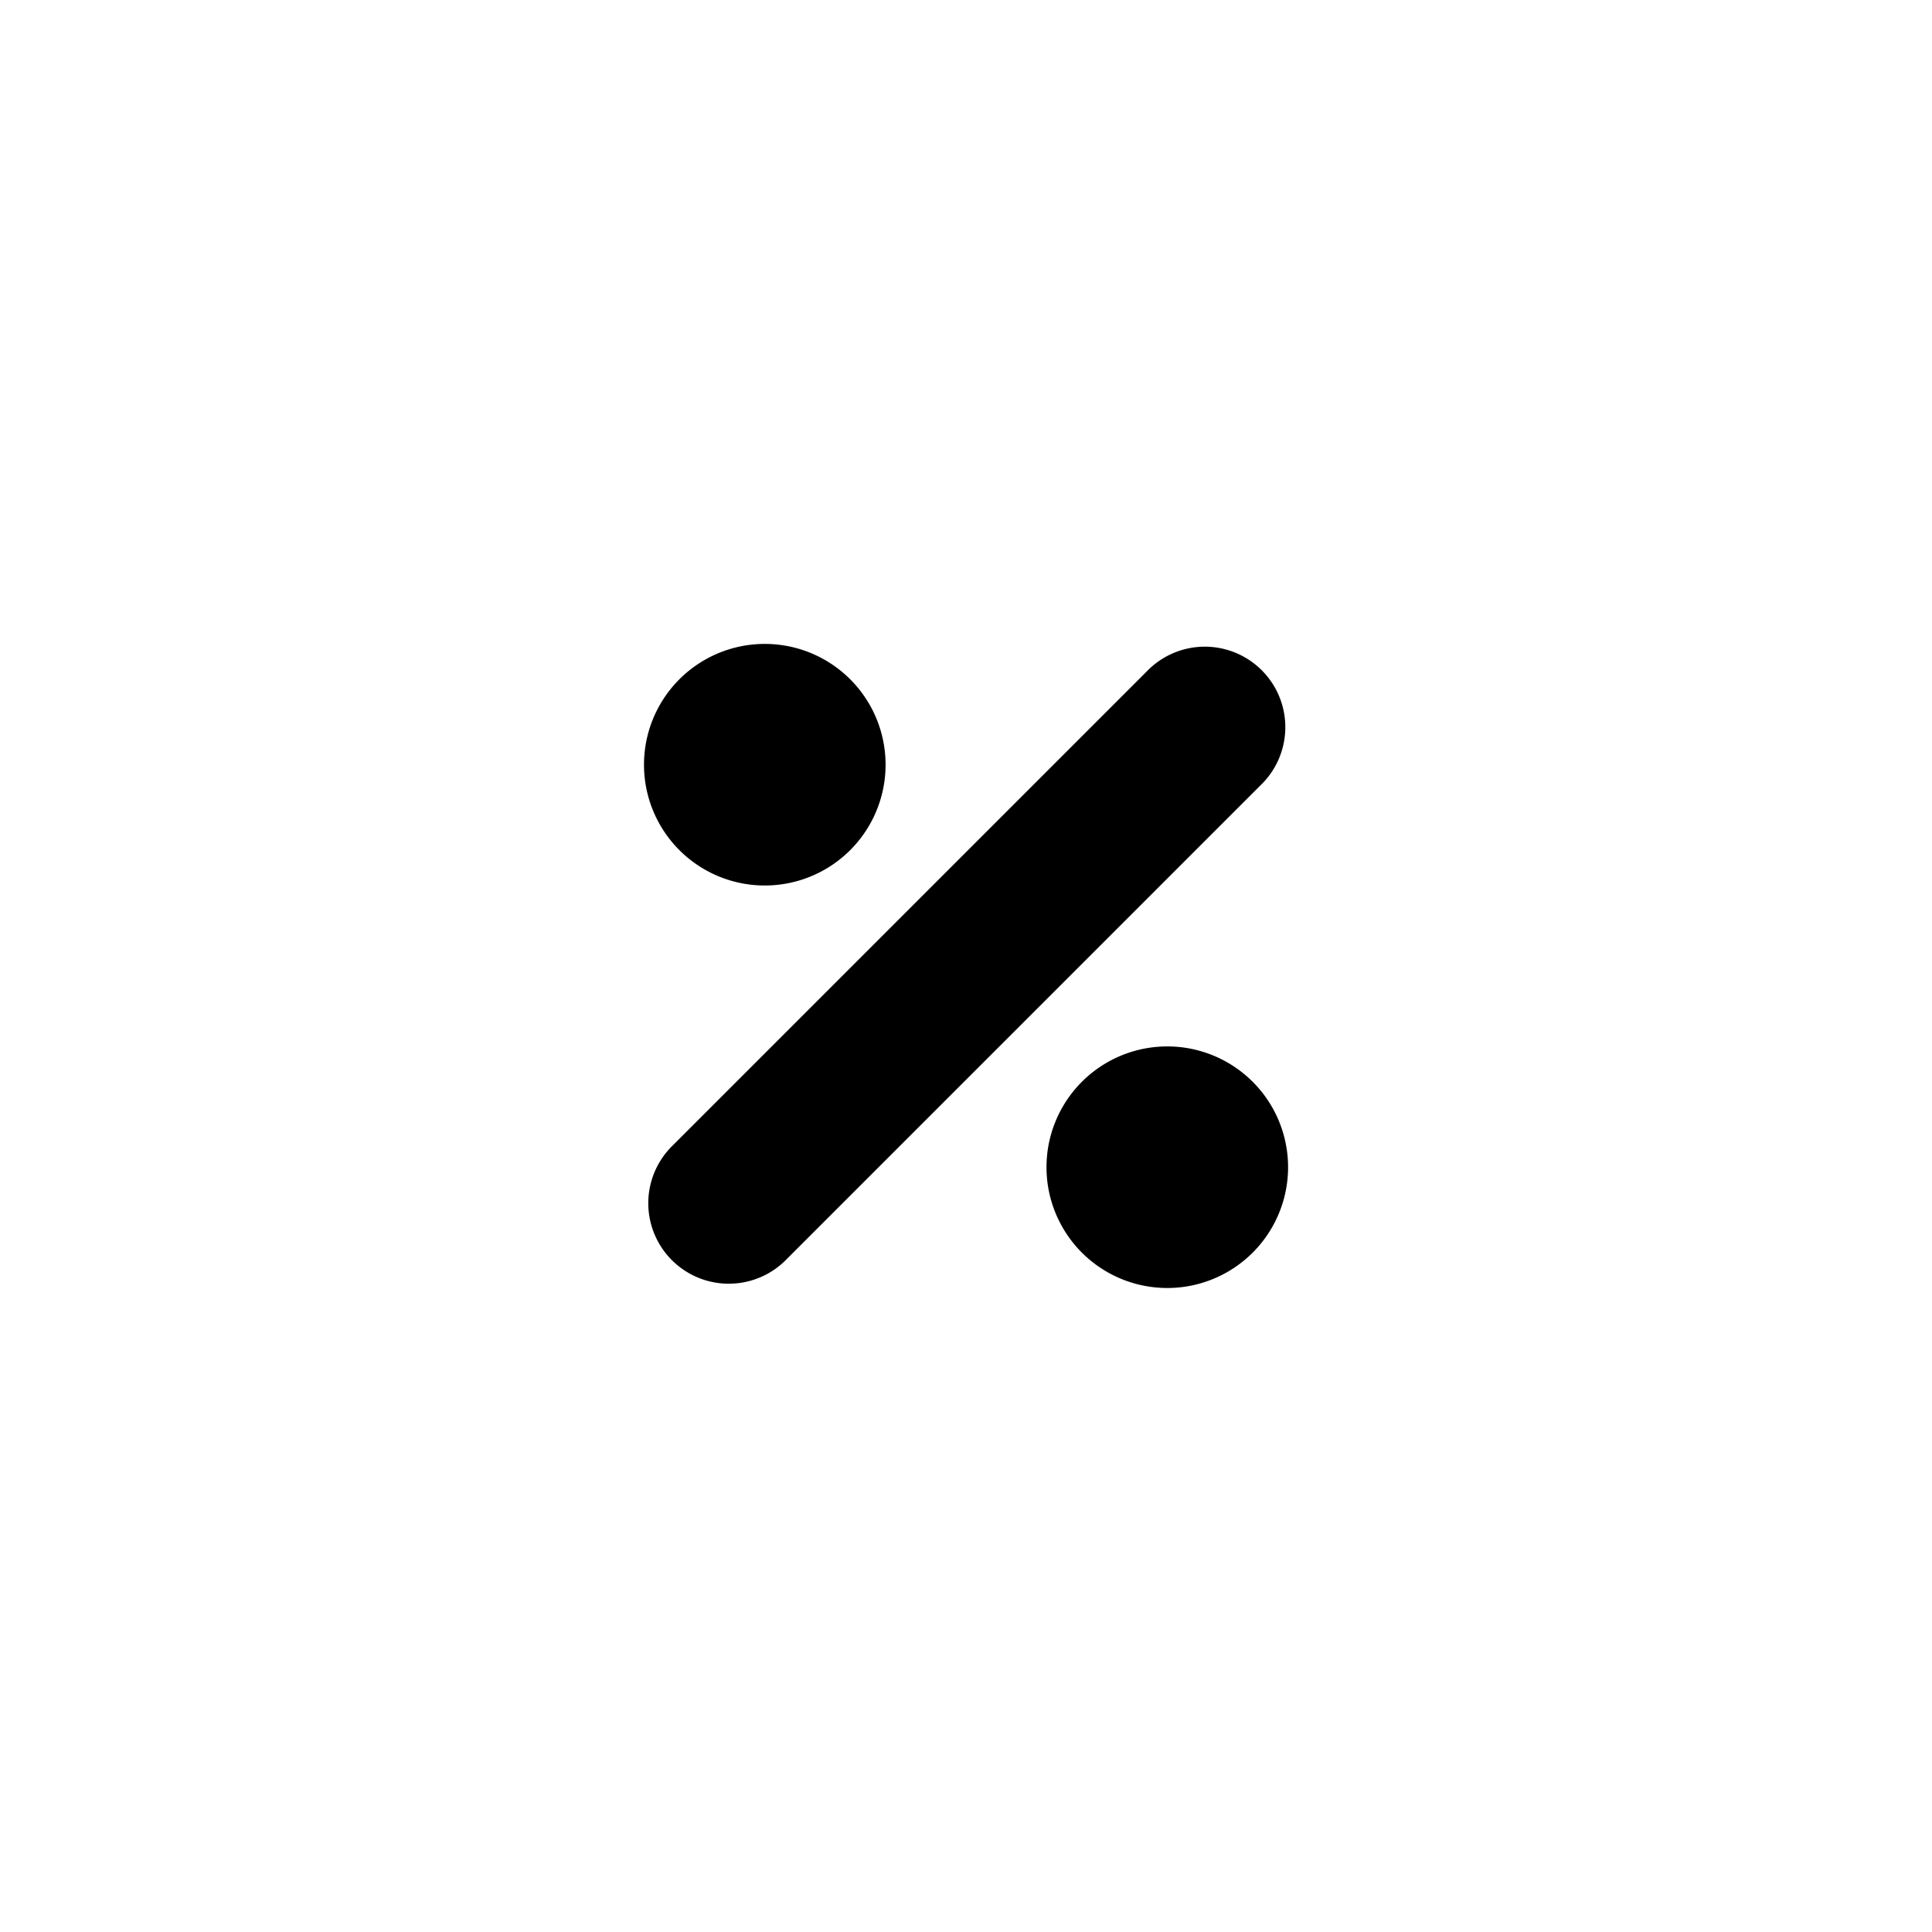 <svg xmlns="http://www.w3.org/2000/svg" focusable="false" viewBox="0 0 24 24"><path d="M9.748 15.666a1 1 0 0 1-1.414-1.414l5.938-5.938a1 1 0 0 1 1.414 1.414l-5.938 5.938zM9.5 11a1.5 1.5 0 1 1 .001-3.001A1.5 1.5 0 0 1 9.5 11zm5 5a1.5 1.5 0 1 1 .001-3.001A1.5 1.5 0 0 1 14.5 16z" fill="currentColor" stroke="none"/></svg>
